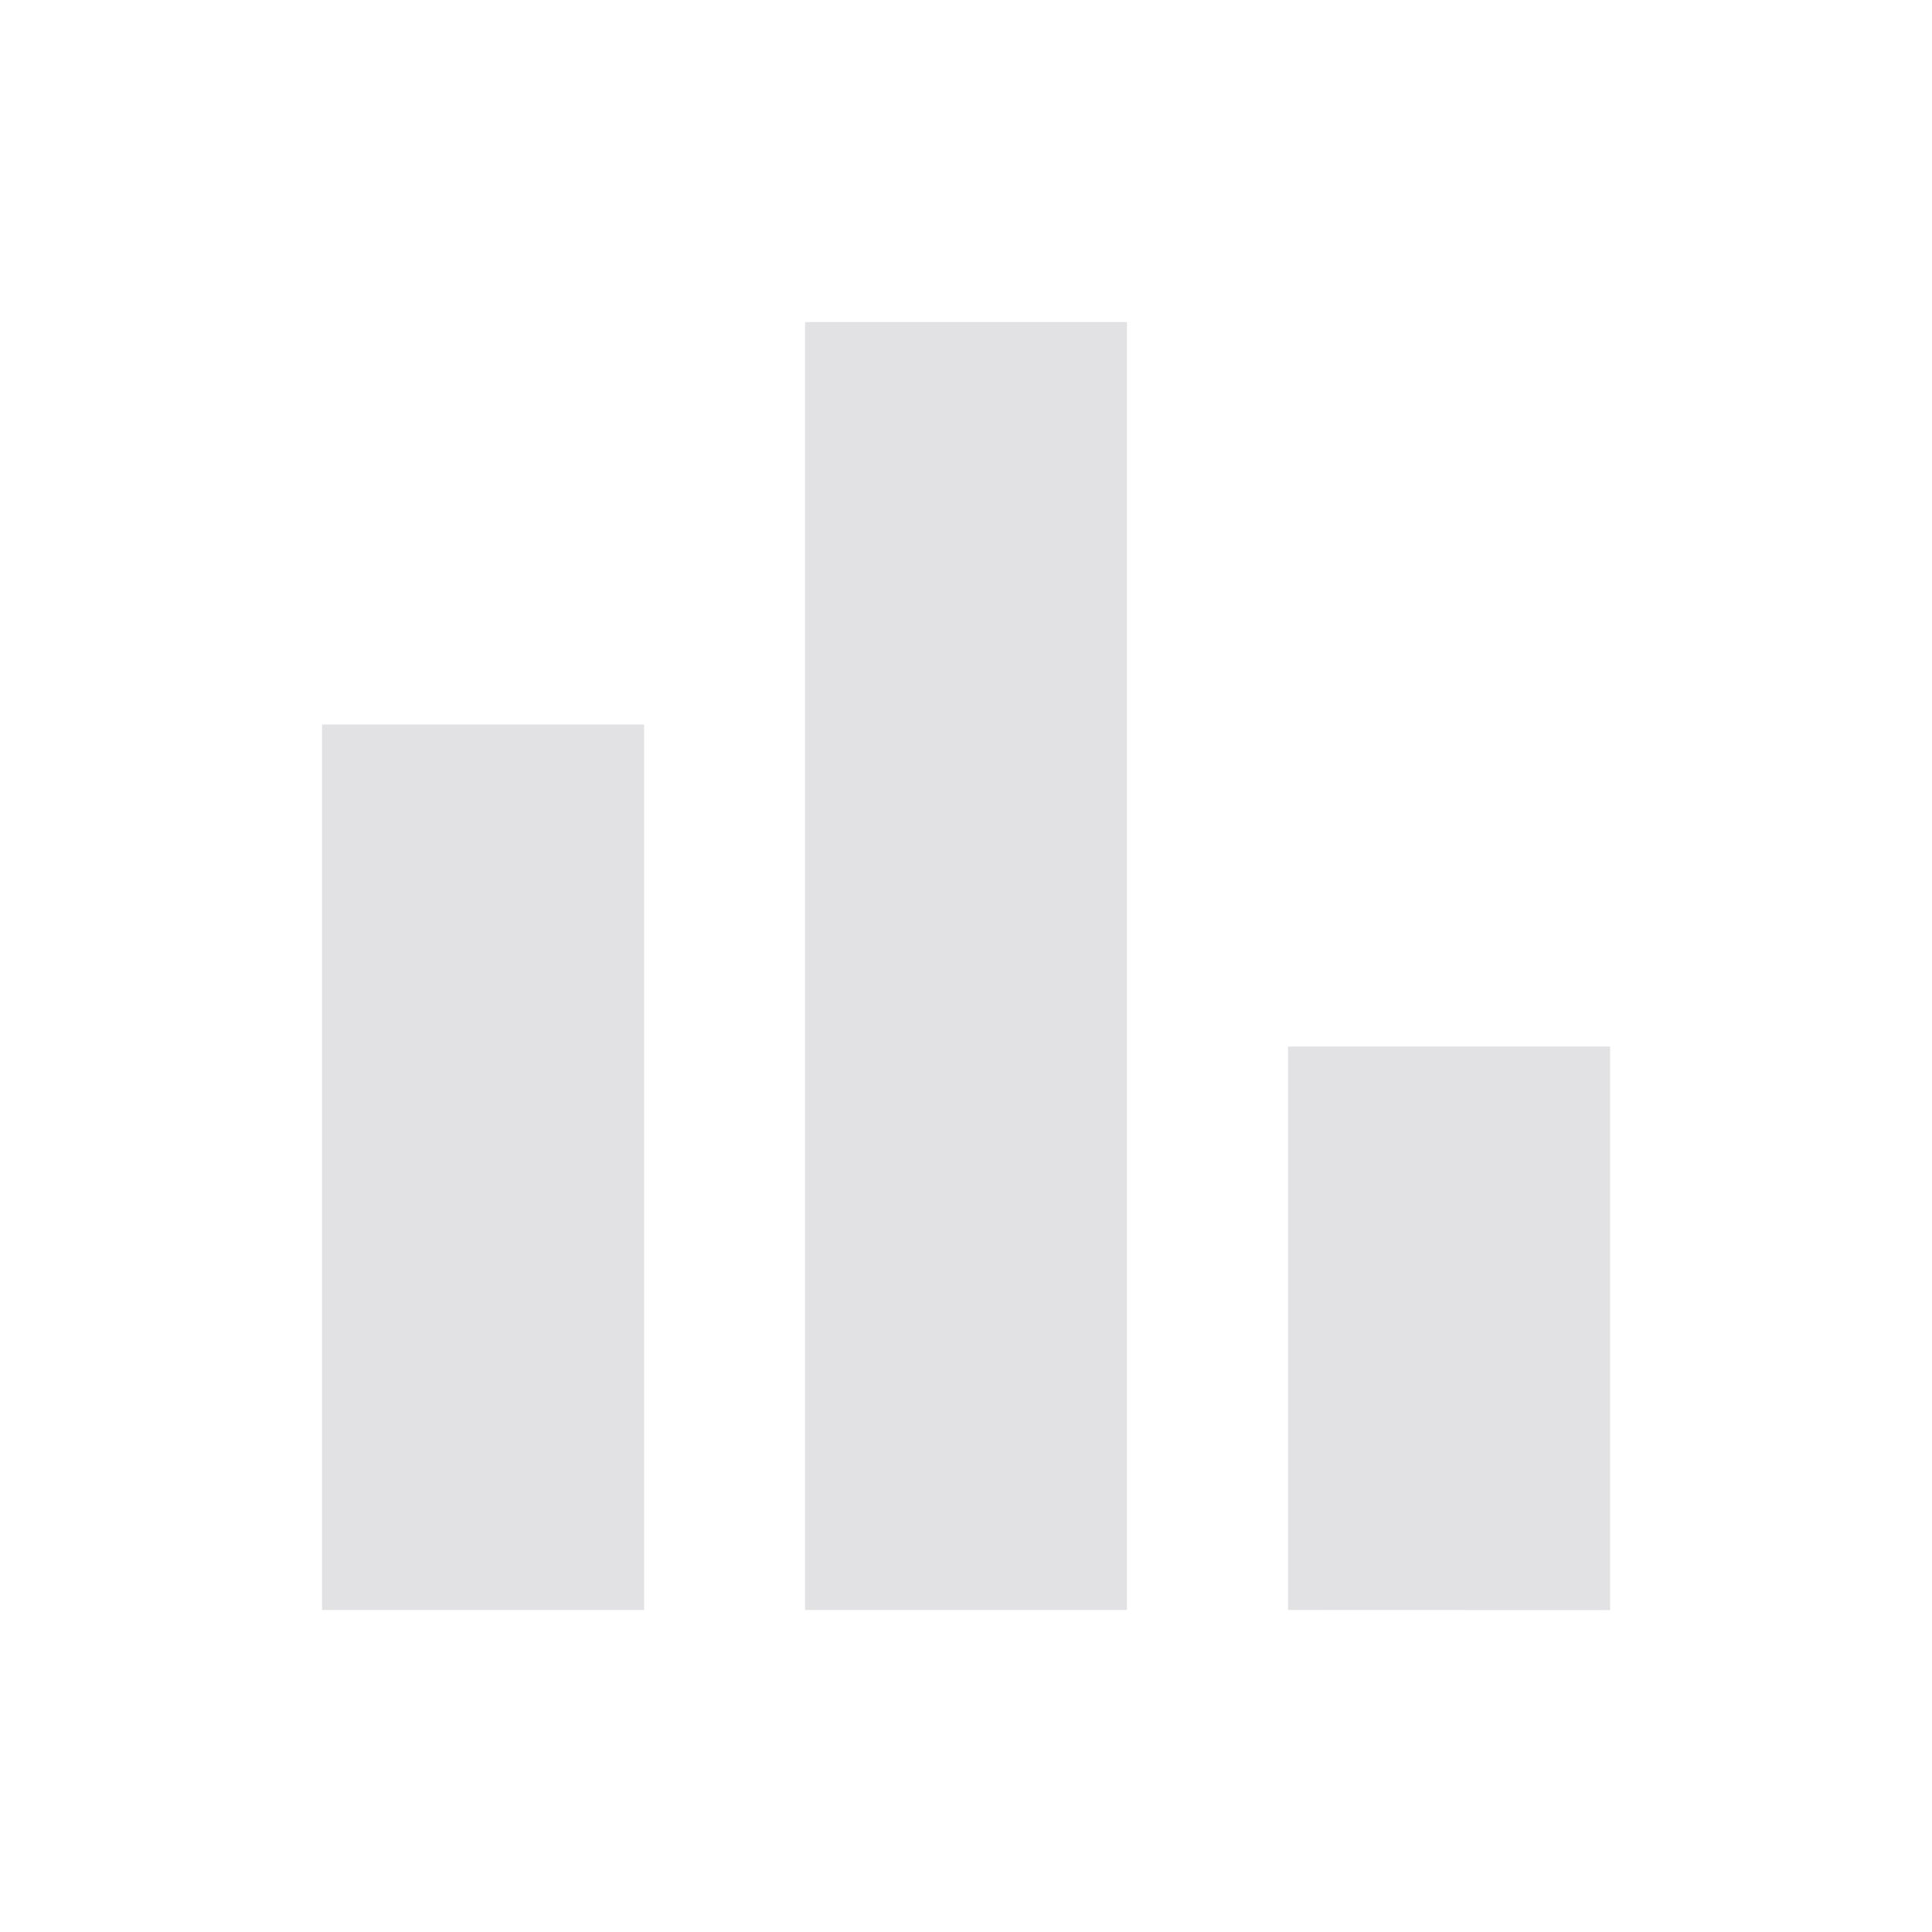 <svg viewBox="0 0 16 16" xmlns="http://www.w3.org/2000/svg">
  <defs>
    <style type="text/css" id="current-color-scheme">
      .ColorScheme-Text {
        color: #e2e2e5;
      }
    </style>
  </defs>
  <path d="M 10.667,13.333 V 8.667 h 2.667 v 4.667 z m -4,0 V 2.667 H 9.333 V 13.333 Z m -4,0 V 6 h 2.667 v 7.333 z"
    class="ColorScheme-Text" fill="currentColor" />
</svg>